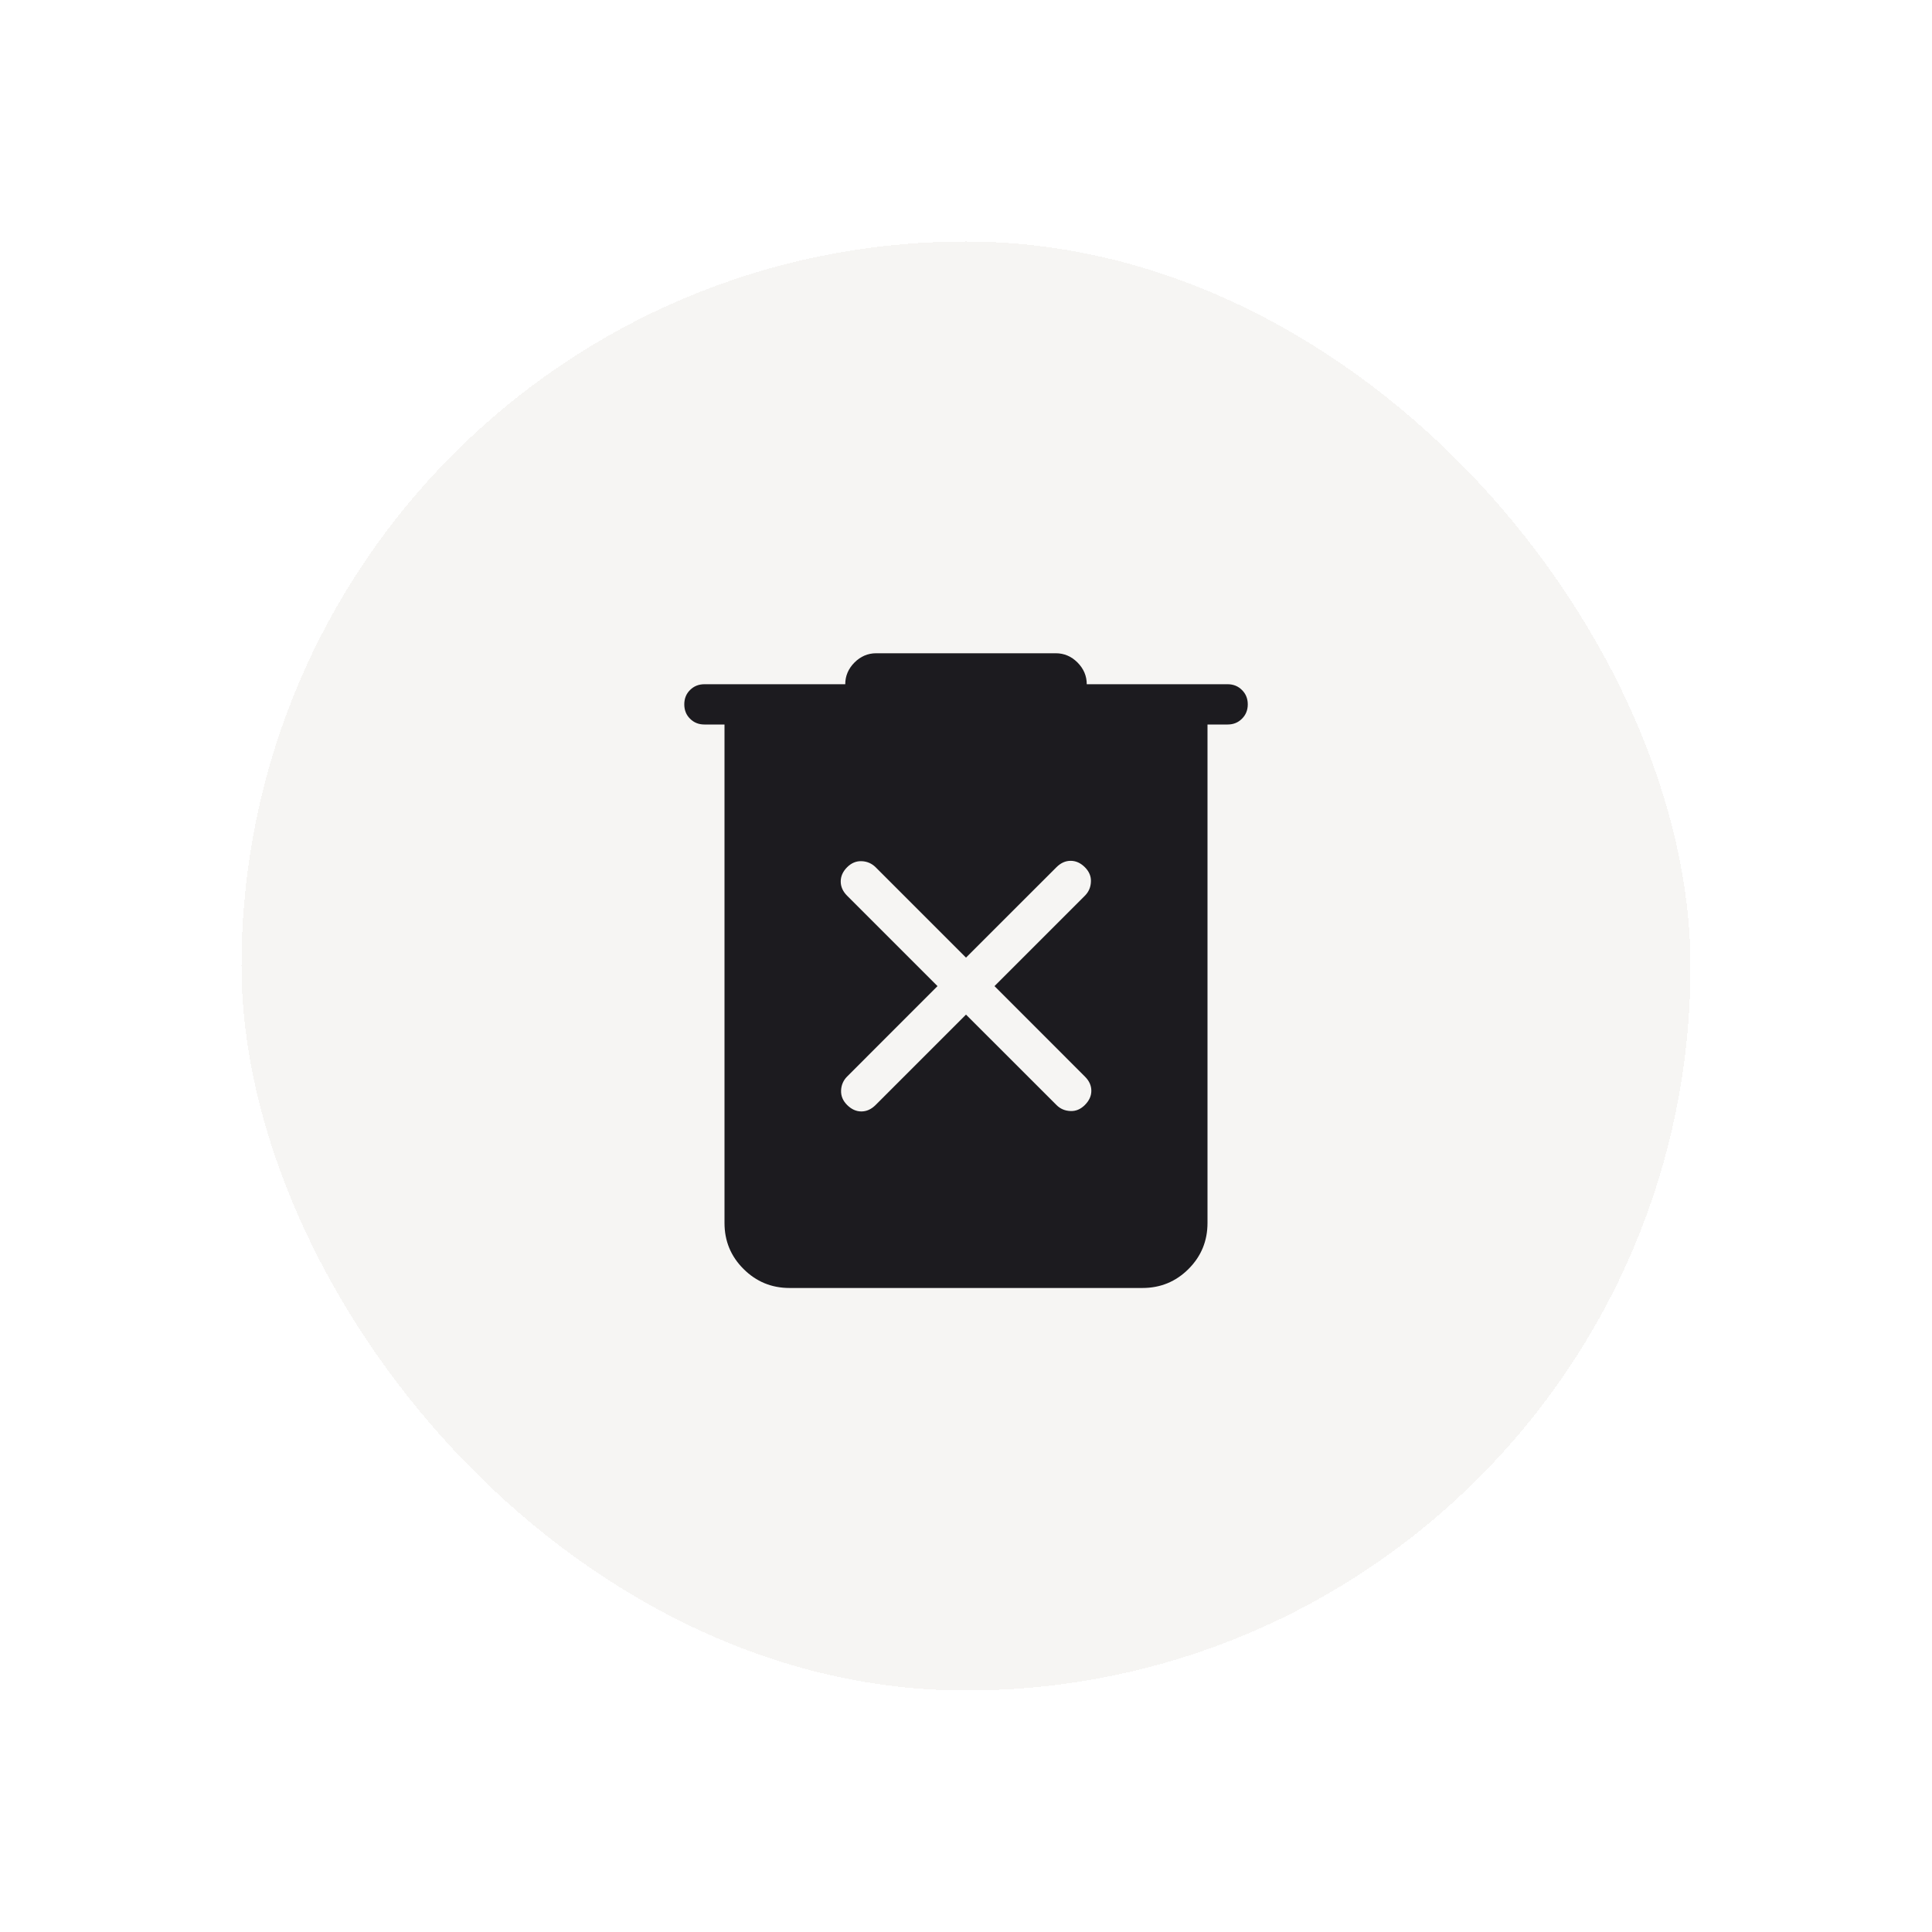<svg width="32" height="32" viewBox="0 0 32 32" fill="none" xmlns="http://www.w3.org/2000/svg">
<g filter="url(#filter0_d_307_2200)">
<rect x="4" y="4" width="24" height="24" rx="12" fill="#F6F5F3" shape-rendering="crispEdges"/>
<mask id="mask0_307_2200" style="mask-type:alpha" maskUnits="userSpaceOnUse" x="8" y="8" width="16" height="16">
<rect x="8" y="8" width="16" height="16" fill="#D9D9D9"/>
</mask>
<g mask="url(#mask0_307_2200)">
<path d="M13.077 21.333C12.779 21.333 12.525 21.228 12.315 21.018C12.105 20.809 12 20.555 12 20.256V12H11.667C11.572 12 11.493 11.968 11.429 11.904C11.365 11.841 11.334 11.761 11.334 11.666C11.334 11.572 11.365 11.492 11.429 11.429C11.493 11.365 11.572 11.333 11.667 11.333H14C14 11.196 14.051 11.076 14.153 10.973C14.255 10.871 14.375 10.82 14.513 10.82H17.487C17.625 10.82 17.745 10.871 17.847 10.973C17.949 11.076 18 11.196 18 11.333H20.334C20.428 11.333 20.508 11.365 20.571 11.429C20.635 11.492 20.667 11.572 20.667 11.666C20.667 11.761 20.635 11.841 20.571 11.904C20.508 11.968 20.428 12 20.334 12H20V20.256C20 20.555 19.895 20.809 19.686 21.018C19.476 21.228 19.221 21.333 18.923 21.333H13.077ZM16 16.805L17.498 18.302C17.56 18.365 17.637 18.398 17.727 18.402C17.818 18.407 17.898 18.373 17.969 18.302C18.04 18.231 18.076 18.153 18.076 18.067C18.076 17.98 18.04 17.901 17.969 17.831L16.472 16.333L17.969 14.836C18.032 14.773 18.065 14.697 18.069 14.606C18.074 14.516 18.04 14.435 17.969 14.364C17.898 14.293 17.82 14.258 17.733 14.258C17.647 14.258 17.569 14.293 17.498 14.364L16 15.861L14.503 14.364C14.44 14.302 14.364 14.268 14.273 14.264C14.183 14.26 14.102 14.293 14.031 14.364C13.96 14.435 13.925 14.514 13.925 14.6C13.925 14.686 13.96 14.765 14.031 14.836L15.528 16.333L14.031 17.831C13.969 17.893 13.935 17.97 13.931 18.06C13.927 18.151 13.96 18.231 14.031 18.302C14.102 18.373 14.181 18.409 14.267 18.409C14.353 18.409 14.432 18.373 14.503 18.302L16 16.805Z" fill="#1C1B1F"/>
</g>
</g>
<defs>
<filter id="filter0_d_307_2200" x="0" y="0" width="32" height="32" filterUnits="userSpaceOnUse" color-interpolation-filters="sRGB">
<feFlood flood-opacity="0" result="BackgroundImageFix"/>
<feColorMatrix in="SourceAlpha" type="matrix" values="0 0 0 0 0 0 0 0 0 0 0 0 0 0 0 0 0 0 127 0" result="hardAlpha"/>
<feOffset/>
<feGaussianBlur stdDeviation="2"/>
<feComposite in2="hardAlpha" operator="out"/>
<feColorMatrix type="matrix" values="0 0 0 0 0 0 0 0 0 0 0 0 0 0 0 0 0 0 0.25 0"/>
<feBlend mode="normal" in2="BackgroundImageFix" result="effect1_dropShadow_307_2200"/>
<feBlend mode="normal" in="SourceGraphic" in2="effect1_dropShadow_307_2200" result="shape"/>
</filter>
</defs>
</svg>
